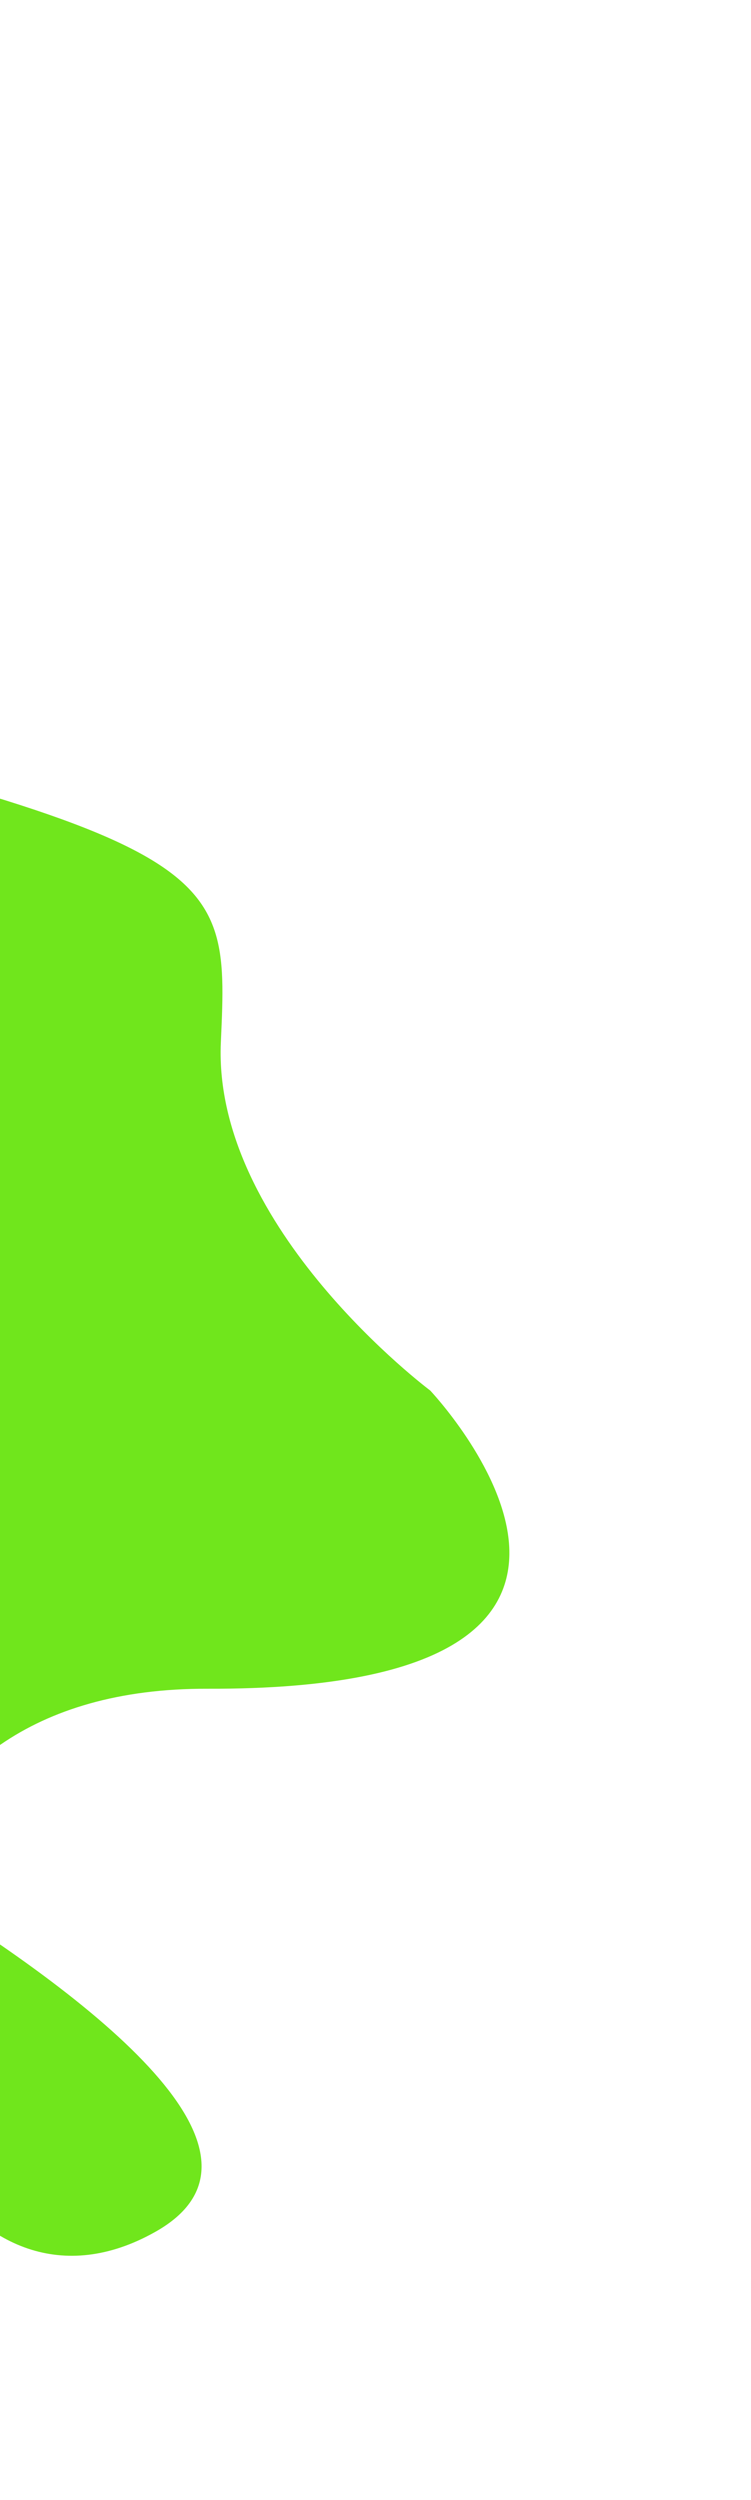<svg width="159" height="529" viewBox="0 0 159 529" fill="none" xmlns="http://www.w3.org/2000/svg">
<g filter="url(#filter0_f_105147_4397)">
<path d="M-322.127 52.031C-361.906 56.063 -148.163 332.604 -148.163 332.604C-148.163 332.604 -76.653 363.801 -21.181 397.762C-35.251 439.145 -6.433 494.494 32.934 472.254C60.556 456.648 25.323 426.233 -21.181 397.762C-13.603 375.471 6.42 357.232 43.941 357.354C151.118 357.703 91.085 294.249 91.085 294.249C91.085 294.249 45.01 259.821 46.758 220.605L46.773 220.256C48.508 181.371 48.647 178.256 -107.467 141.849C-264.048 105.334 -282.348 47.999 -322.127 52.031Z" fill="#70E61C"/>
</g>
<defs>
<filter id="filter0_f_105147_4397" x="-378.062" y="0.829" width="536.906" height="527.517" filterUnits="userSpaceOnUse" color-interpolation-filters="sRGB">
<feFlood flood-opacity="0" result="BackgroundImageFix"/>
<feBlend mode="normal" in="SourceGraphic" in2="BackgroundImageFix" result="shape"/>
<feGaussianBlur stdDeviation="25.5" result="effect1_foregroundBlur_105147_4397"/>
</filter>
</defs>
</svg>
